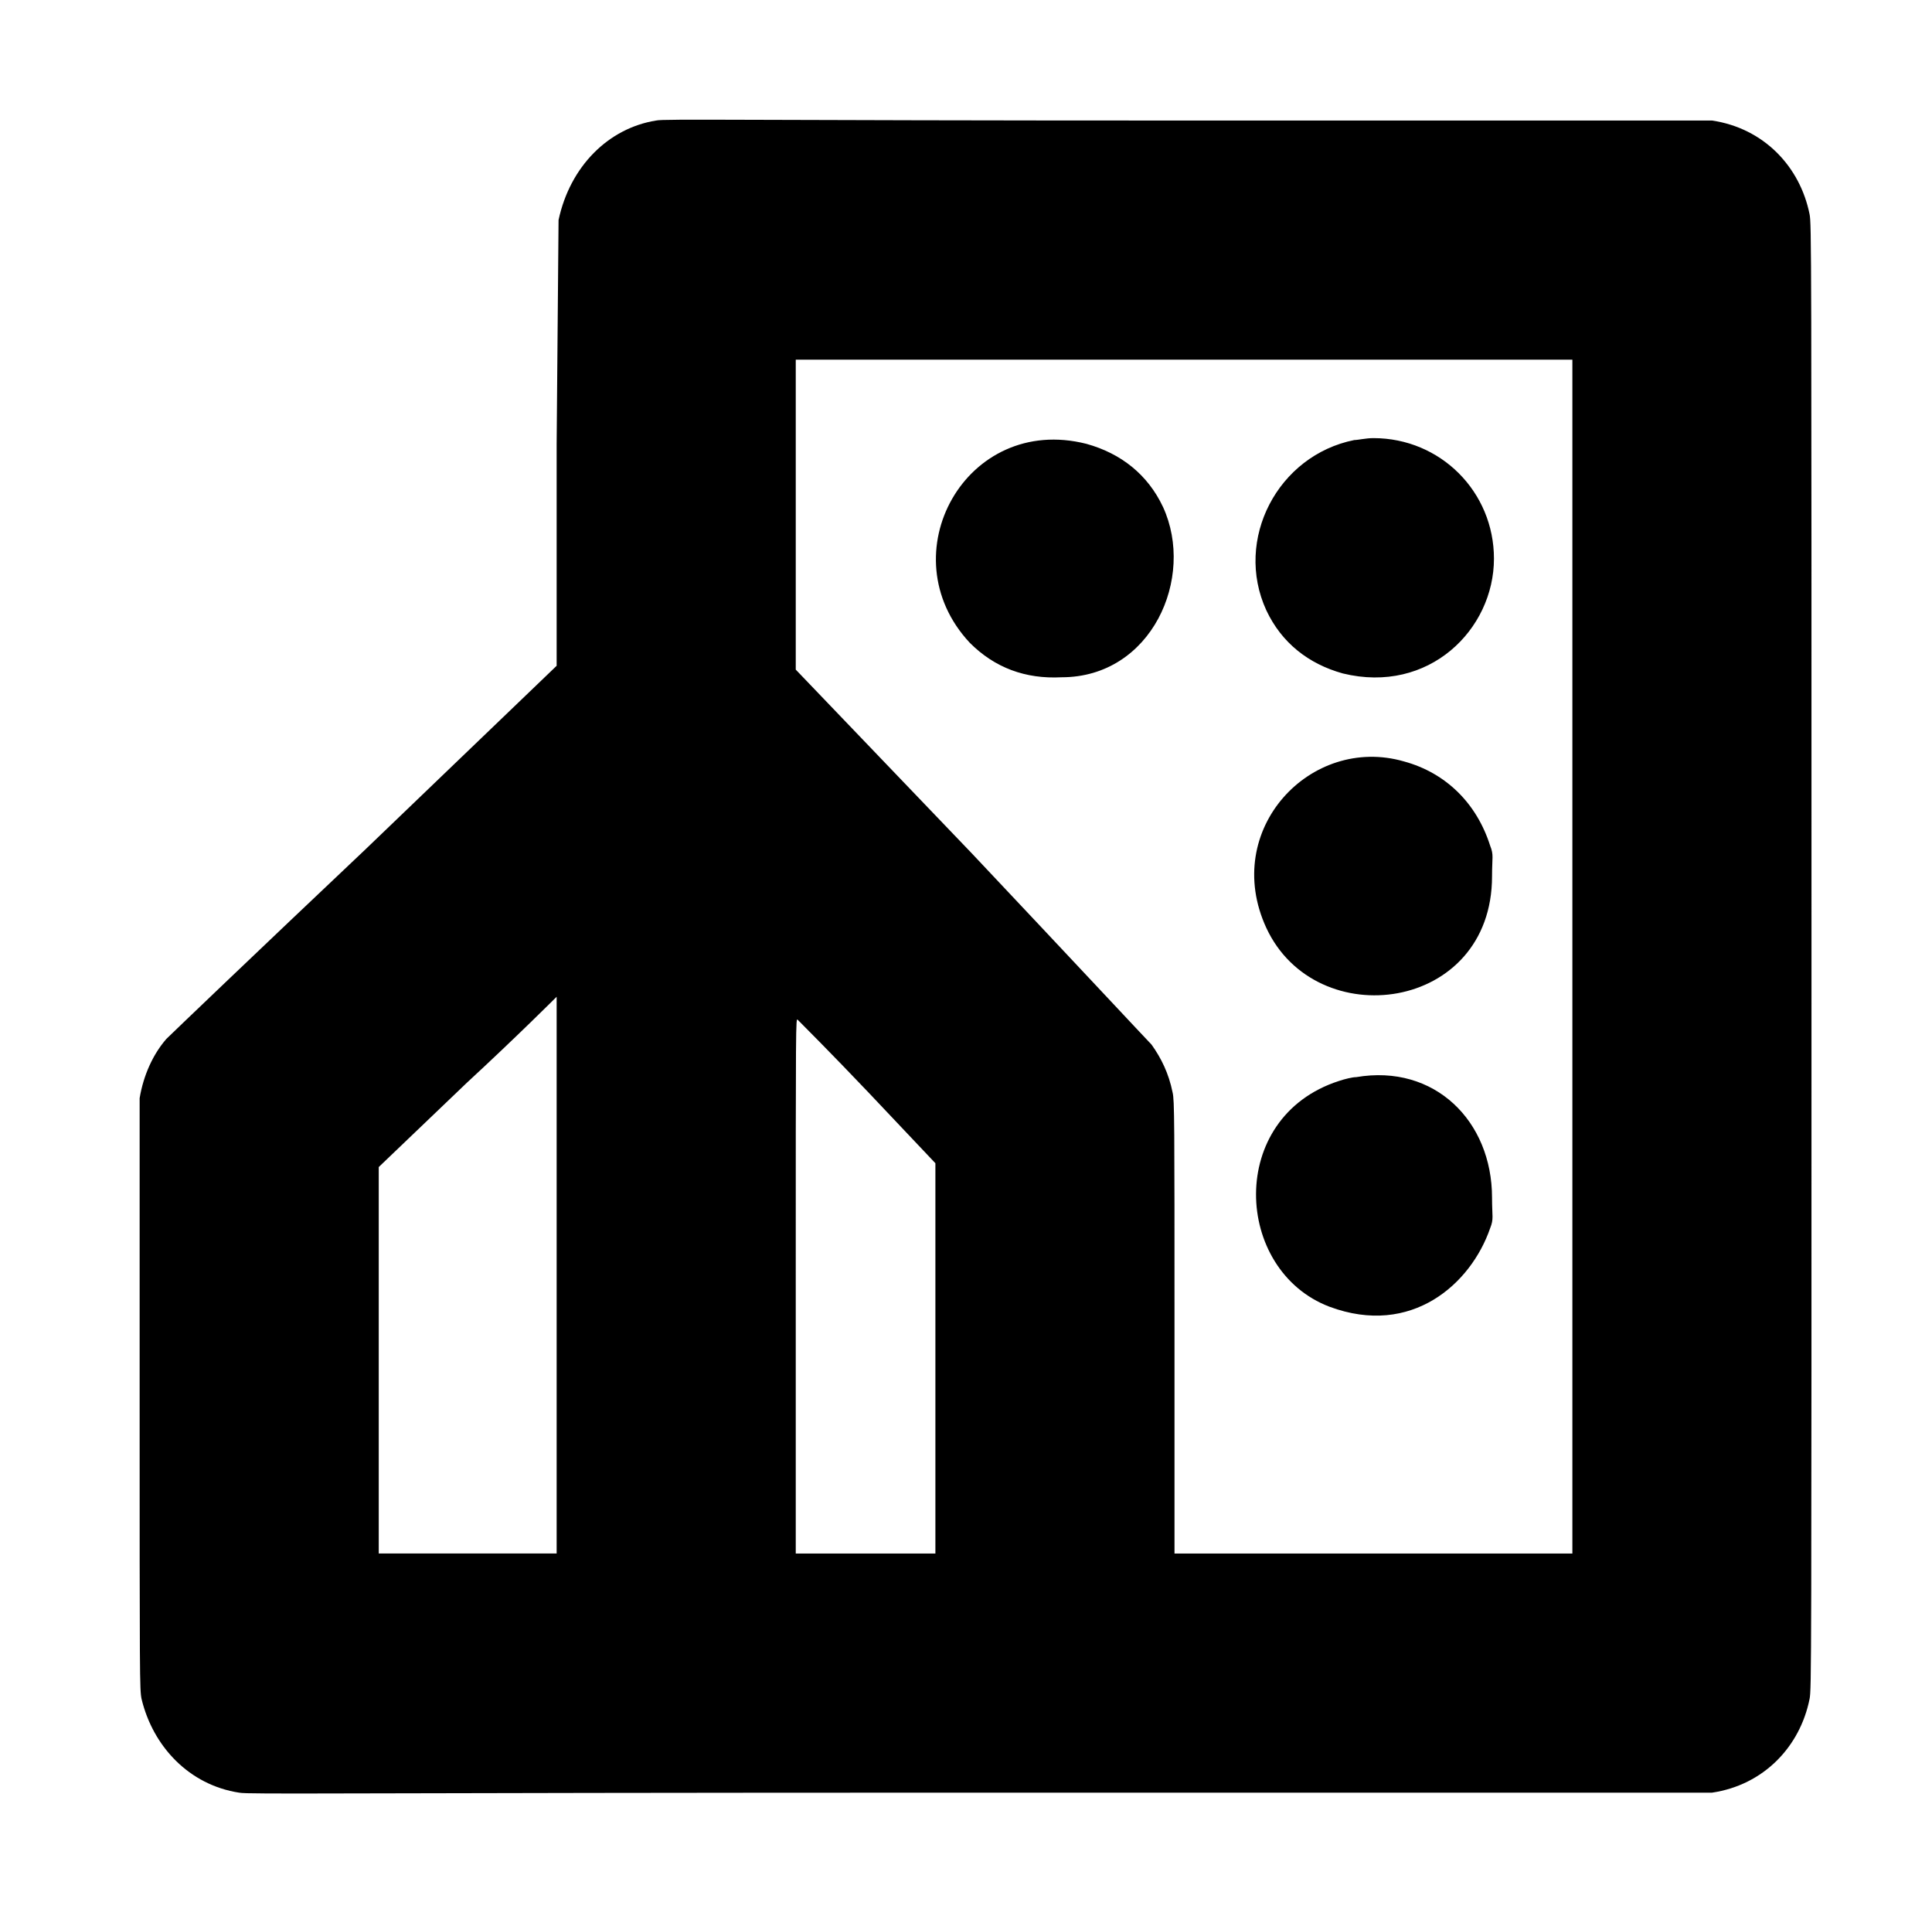 <?xml version="1.0" standalone="no"?>
<!DOCTYPE svg PUBLIC "-//W3C//DTD SVG 1.1//EN" "http://www.w3.org/Graphics/SVG/1.1/DTD/svg11.dtd" >
<svg xmlns="http://www.w3.org/2000/svg" xmlns:xlink="http://www.w3.org/1999/xlink" version="1.1" viewBox="-10 0 1010 1000">
  <g transform="matrix(1 0 0 -1 0 800)">
   <path fill="currentColor"
d="M333 737c4 1 45 0 278 0h274c27 -4 46 -24 51 -49c1 -5 1 -16 1 -388s0 -383 -1 -388c-5 -25 -24 -45 -51 -49h-383c-339 0 -382 -1 -387 0c-26 4 -45 24 -51 49c-1 5 -1 10 -1 159v155c2 12 7 23 14 31c2 2 49 47 104 99l100 96v116l1 117c6 28 26 48 51 52zM406 612
v-162l92 -96c50 -53 92 -98 94 -100c5 -7 9 -15 11 -25c1 -4 1 -15 1 -123v-118h208v624h-406zM497 464c-43 46 -2 120 61 104c18 -5 32 -16 40 -33c17 -37 -6 -89 -53 -89c-19 -1 -35 5 -48 18zM698 570c2 0 6 1 10 1c35 0 63 -28 63 -63c0 -37 -34 -71 -79 -60
c-18 5 -32 16 -40 33c-17 37 6 81 46 89zM652 315c-23.732 51.419 23.286 101.101 72 87c22 -6 38 -22 45 -44c2 -5 1 -6 1 -16c0 -71 -92 -83 -118 -27zM234 234l-46 -44v-202h93v291s-21 -21 -47 -45zM406 128v-140h73v204l-35 37c-19 20 -36 37 -37 38s-1 0 -1 -139z
M699 237c41 7 71 -23 71 -63c0 -10 1 -11 -1 -16c-10 -29 -41 -57 -84 -41c-50 19 -54 99 5 118c3 1 7 2 9 2z" />
  </g>

</svg>
